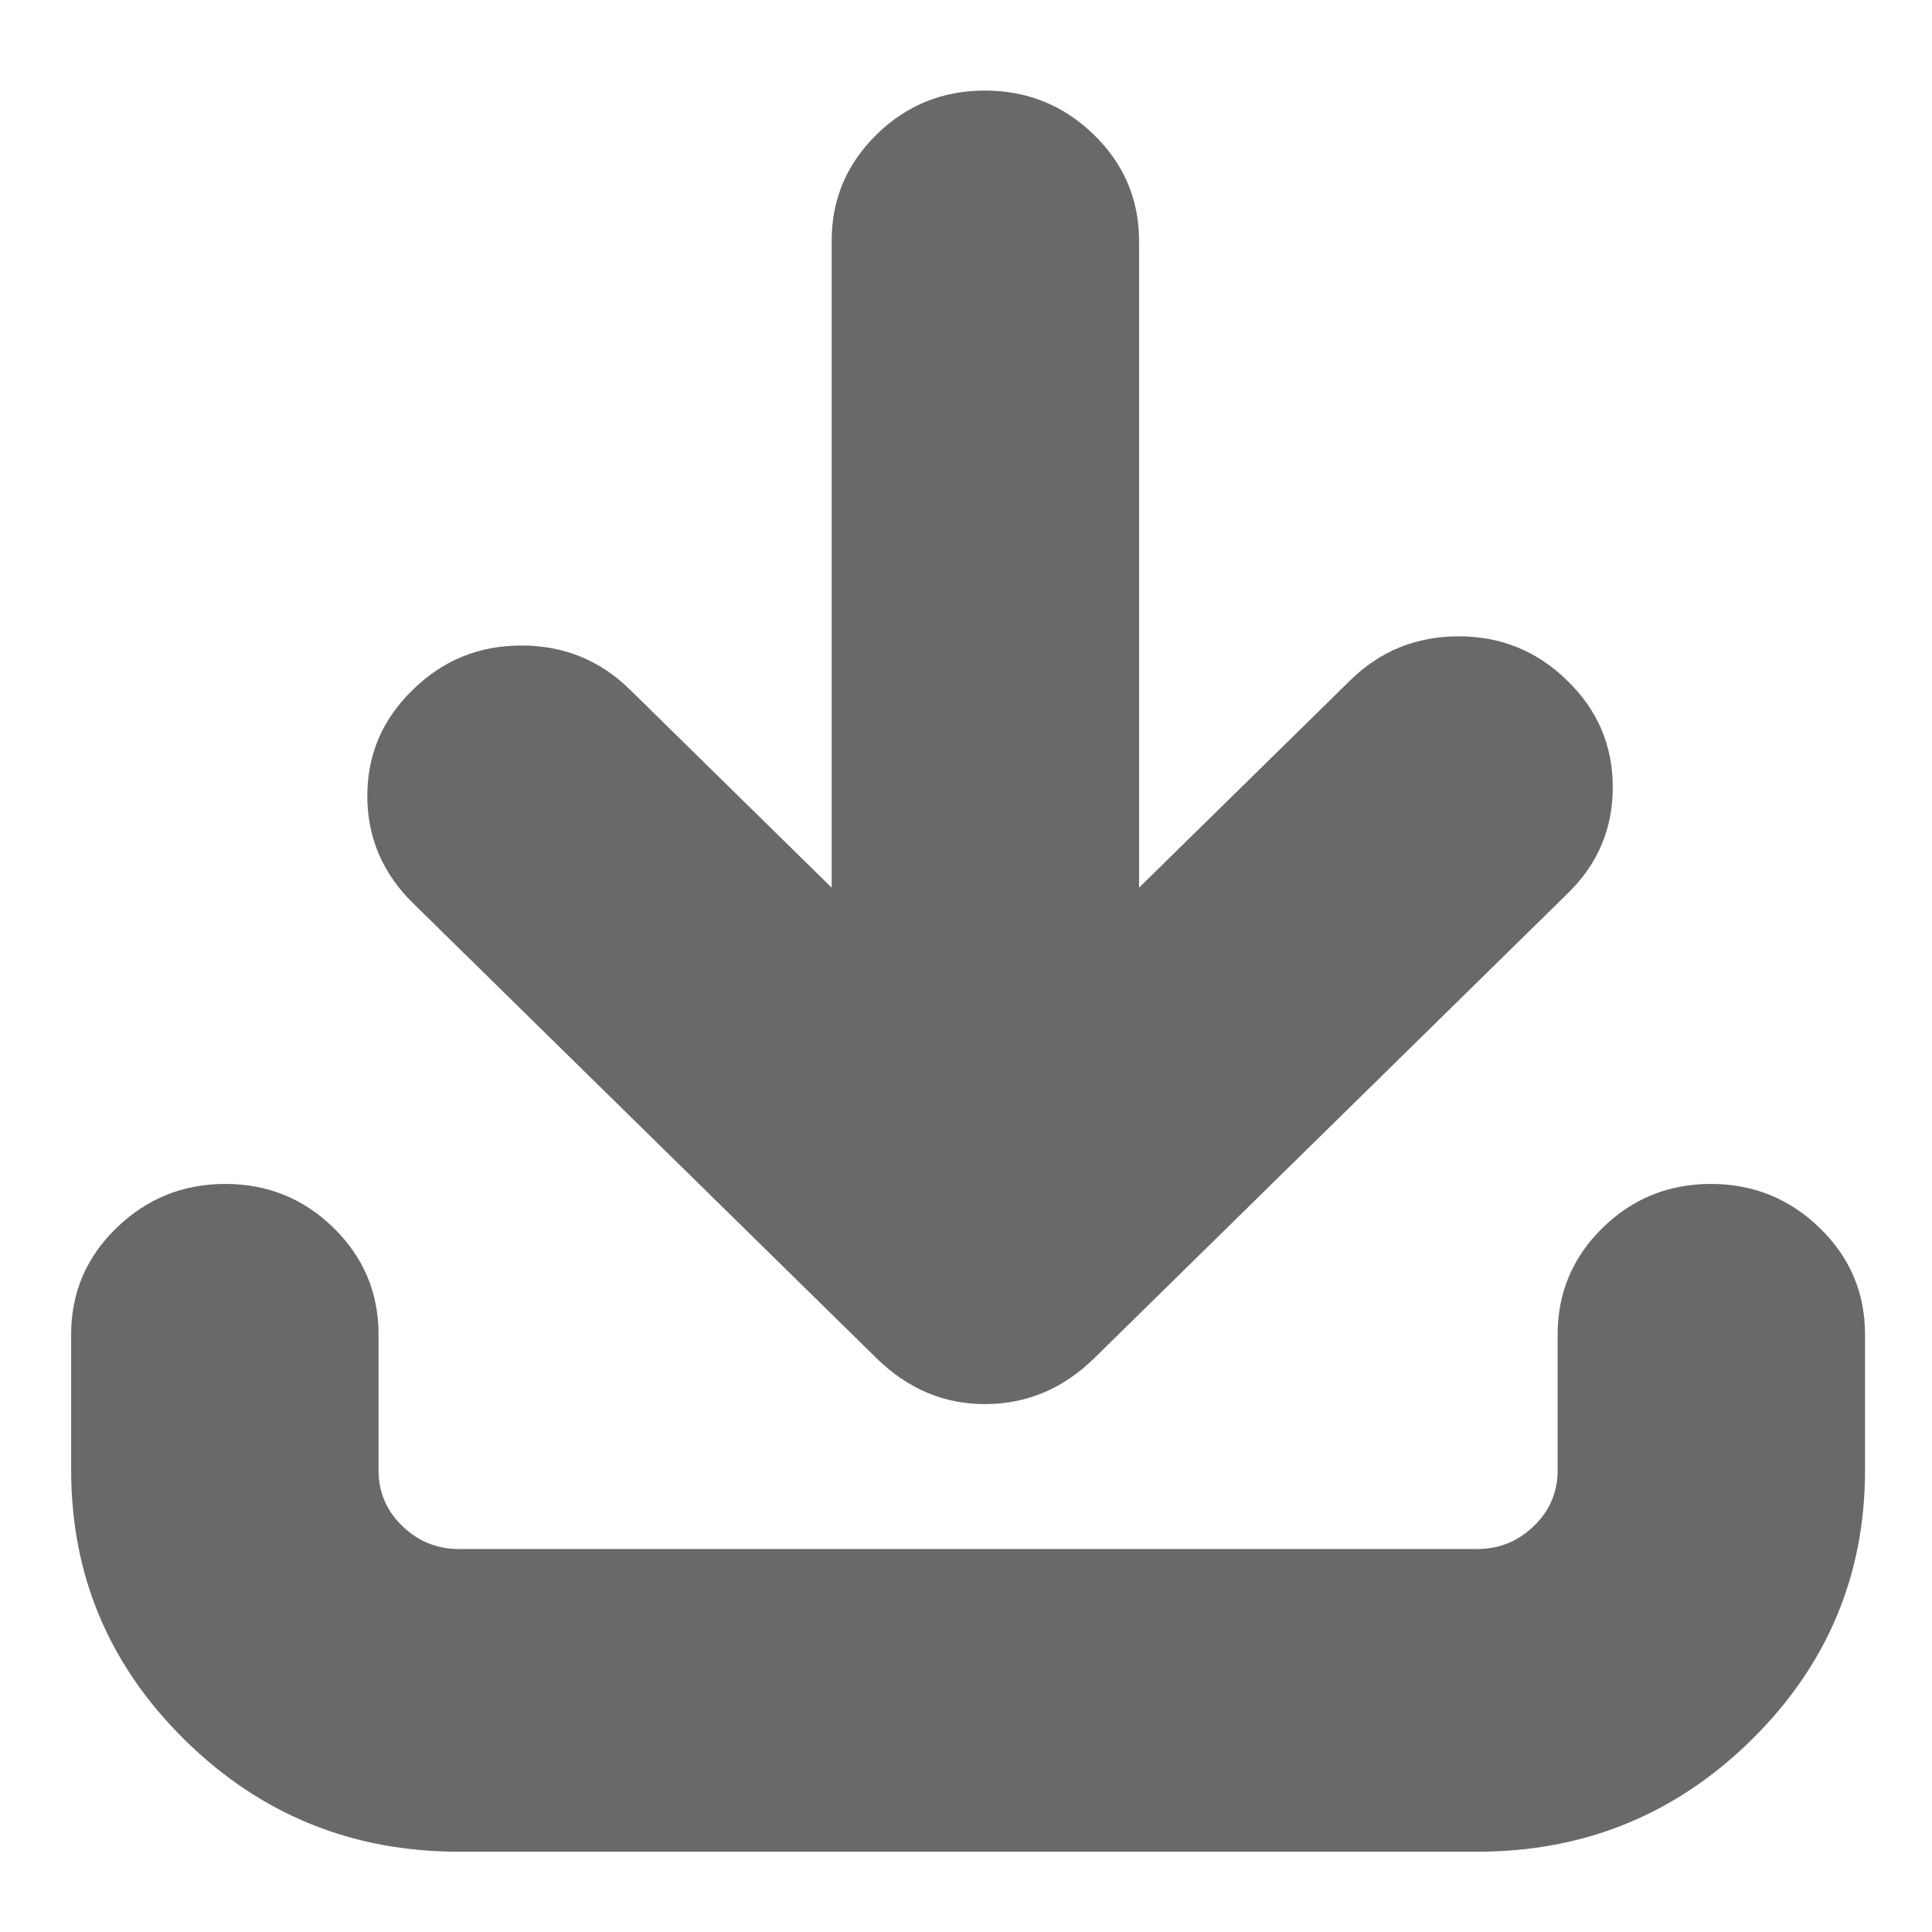 <svg xmlns="http://www.w3.org/2000/svg" width="128" height="128" version="1.0"><path d="M4.713 97.4v-8.994q0-4.133 3.002-7.05 3.003-2.917 7.212-2.917 4.21 0 7.18 2.917 2.972 2.917 2.972 7.05V97.4q0 2.188 1.578 3.707 1.579 1.52 3.745 1.52h67.472q2.167 0 3.745-1.52 1.579-1.52 1.579-3.707v-8.994q0-4.133 2.971-7.05t7.18-2.917q4.21 0 7.212 2.917t3.002 7.05V97.4q0 10.452-7.52 17.867-7.522 7.414-18.169 7.414H30.402q-10.647 0-18.168-7.414-7.52-7.415-7.52-17.867Zm19.623-44.667q0-4.132 3.033-7.05 2.971-2.916 7.18-2.916 4.21 0 7.181 2.917L55.1 58.81V15.966q0-4.132 2.972-7.049Q61.043 6 65.252 6q4.21 0 7.212 2.917t3.002 7.05V58.81l13.99-13.734q2.971-2.917 7.18-2.917 4.21 0 7.18 2.917 3.034 2.917 3.034 7.08t-3.033 7.08l-31.322 30.75q-3.095 3.038-7.243 3.038-4.085 0-7.18-3.038L27.369 59.843q-3.033-2.978-3.033-7.11Z" style="fill:#696969"/></svg>